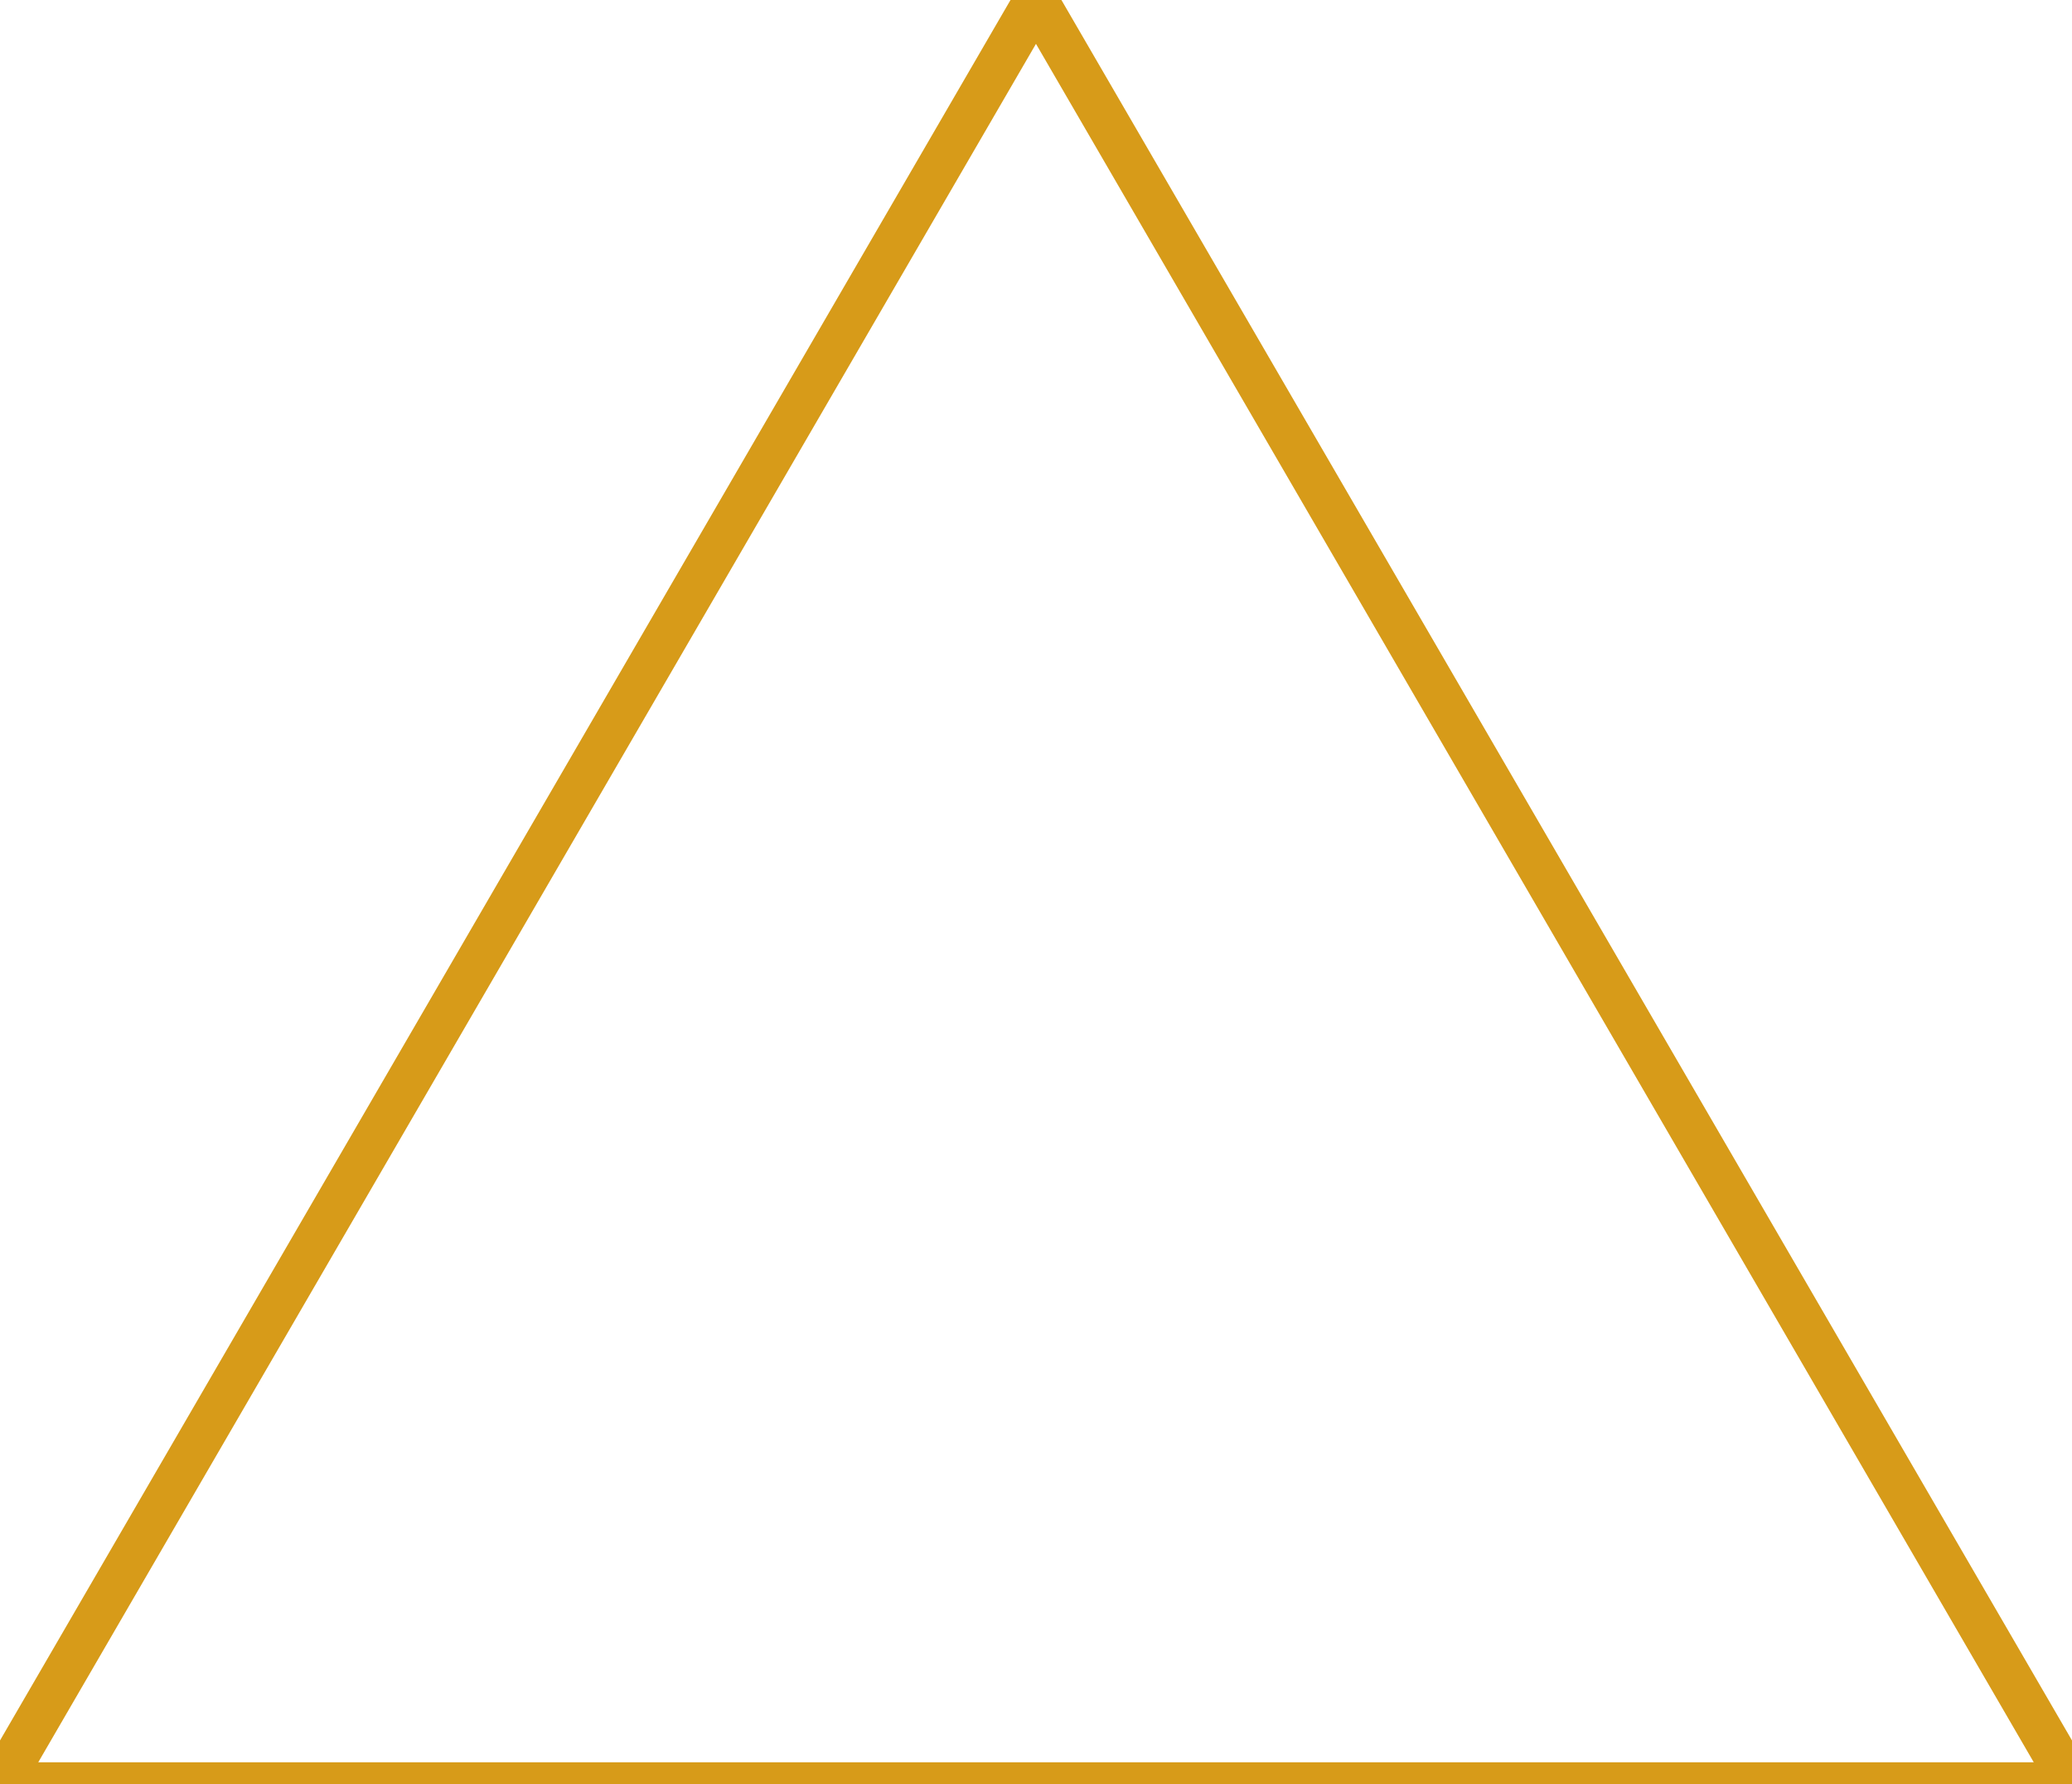 <?xml version="1.0" encoding="utf-8"?>
<!-- Generator: Adobe Illustrator 16.0.0, SVG Export Plug-In . SVG Version: 6.00 Build 0)  -->
<!DOCTYPE svg PUBLIC "-//W3C//DTD SVG 1.1//EN" "http://www.w3.org/Graphics/SVG/1.1/DTD/svg11.dtd">
<svg version="1.1" id="Layer_1" xmlns="http://www.w3.org/2000/svg" xmlns:xlink="http://www.w3.org/1999/xlink" x="0px" y="0px"
	 width="133.396px" height="114.848px" viewBox="0 0 133.396 114.848" enable-background="new 0 0 133.396 114.848"
	 xml:space="preserve">
<polygon id="polygon" fill="none" stroke="#D79B19" stroke-width="2.835" stroke-miterlimit="10" points="0,114.848 66.696,0 
	133.396,114.847 "/>
<path fill="none" stroke="#BE8B40" stroke-miterlimit="10" d="M39.677,42.203"/>
<path fill="none" stroke="#BE8B40" stroke-miterlimit="10" d="M17.411,80.543"/>
<path fill="none" stroke="#BE8B40" stroke-miterlimit="10" d="M93.717,42.203"/>
<path fill="none" stroke="#BE8B40" stroke-miterlimit="10" d="M17.411,84.406"/>
</svg>
